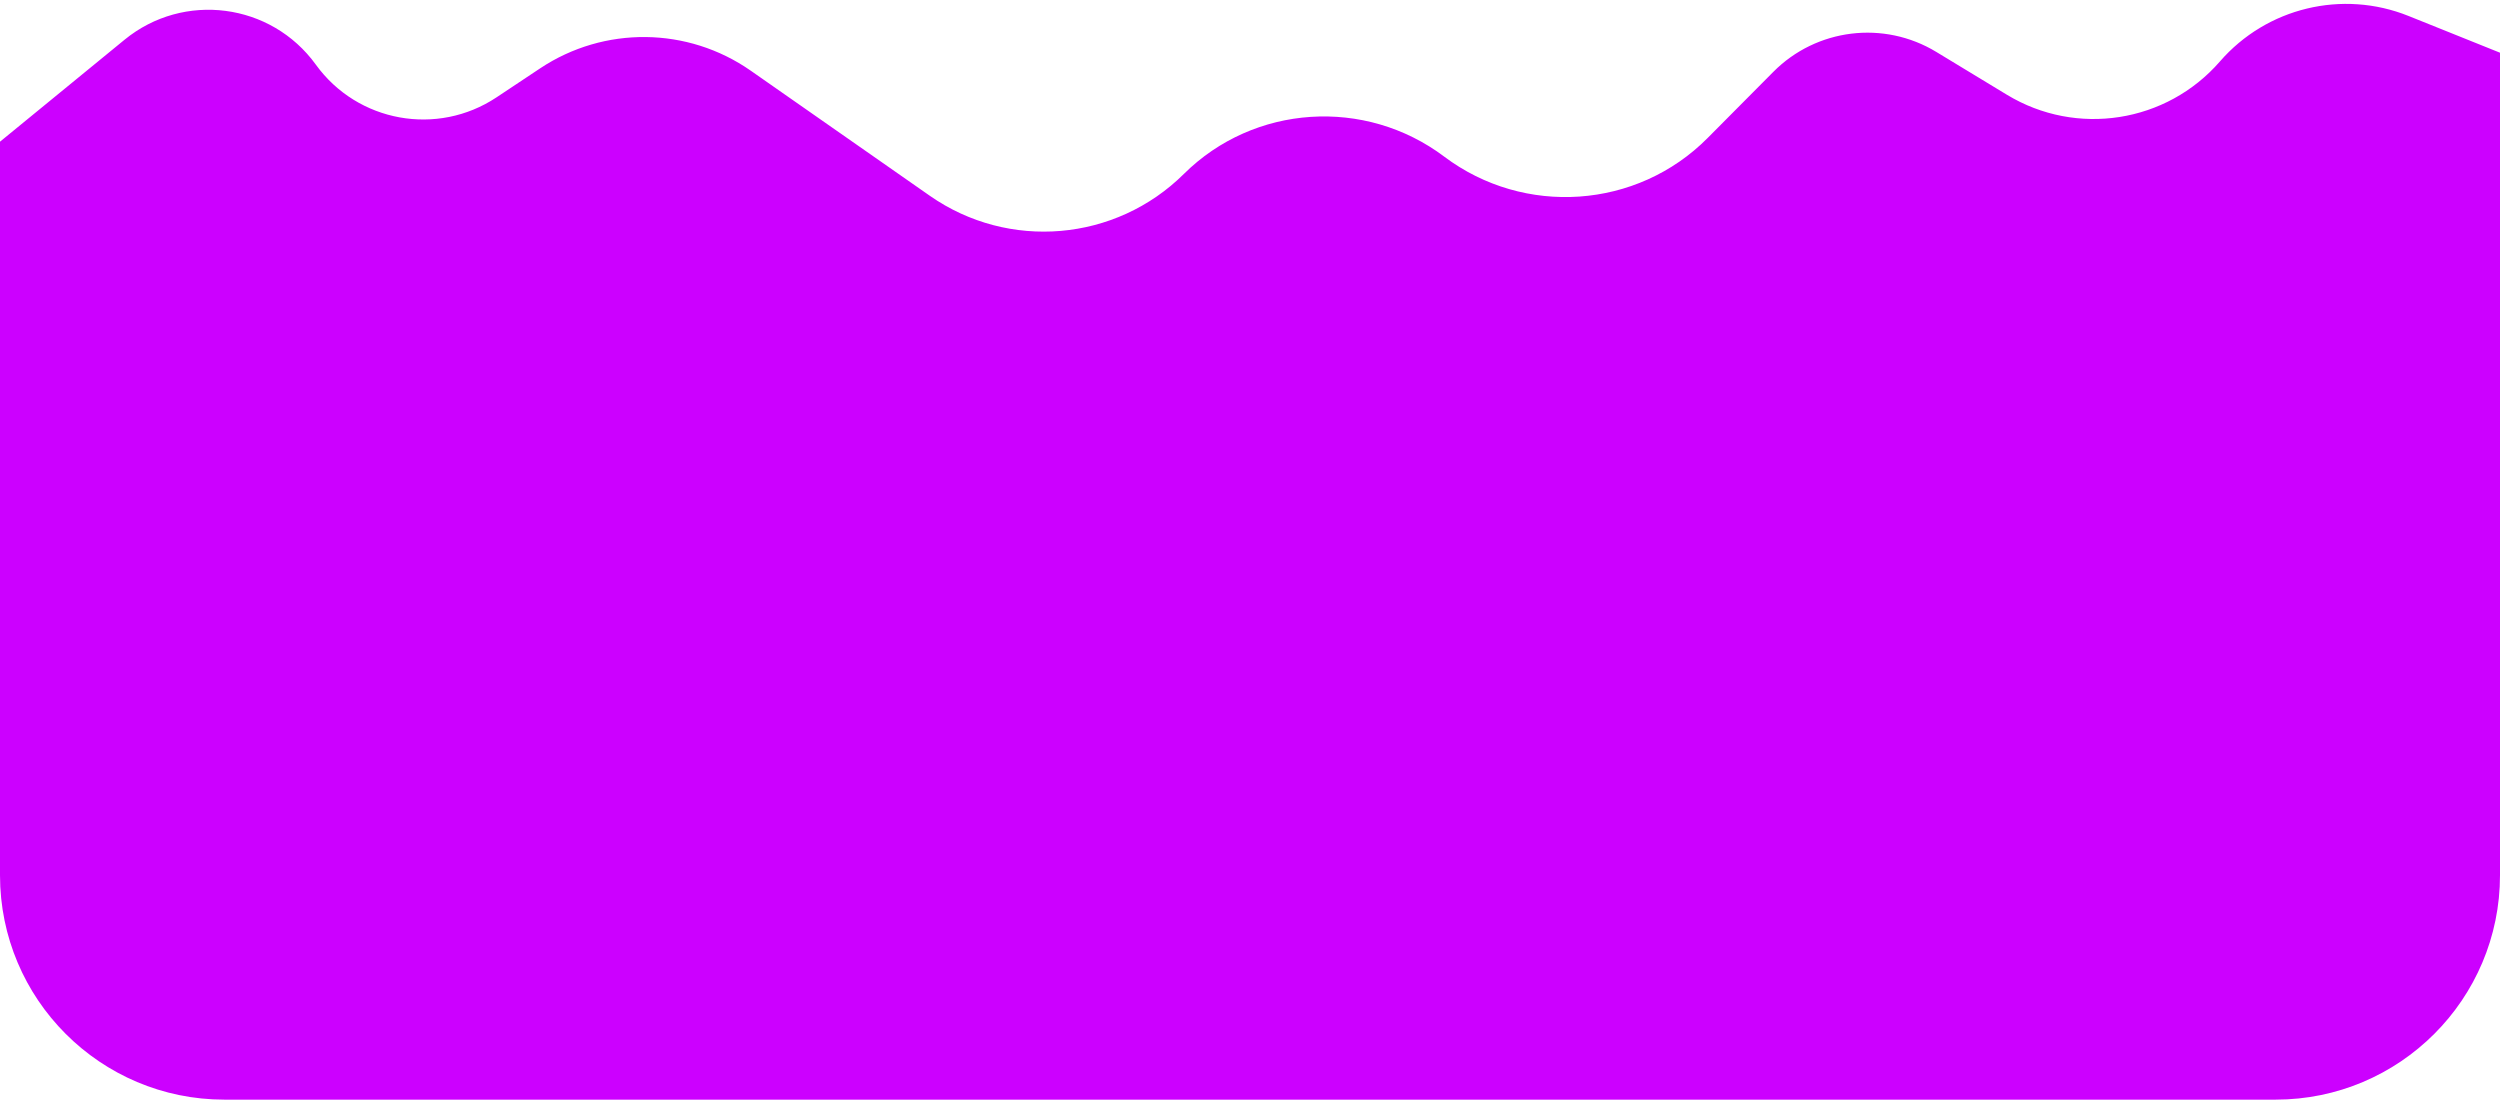 <svg width="557" height="245" viewBox="0 0 557 245" fill="none" xmlns="http://www.w3.org/2000/svg">
<path d="M0 31.57L27.746 8.856C40.899 -1.913 60.406 0.625 70.367 14.4V14.4C79.657 27.246 97.435 30.462 110.636 21.683L120.355 15.22C134.619 5.735 153.236 5.948 167.279 15.758L207.165 43.619C224.731 55.889 248.559 53.84 263.771 38.751V38.751C279.405 23.244 304.168 21.651 321.763 34.89V34.89C339.596 48.308 364.715 46.599 380.442 30.765L395.1 16.008C404.721 6.321 419.725 4.485 431.399 11.565L447.146 21.115C462.661 30.524 482.698 27.39 494.599 13.693V13.693C505.014 1.705 521.883 -2.365 536.619 3.555L557 11.743V195C557 222.614 534.614 245 507 245H50C22.386 245 0 222.614 0 195V31.57Z" fill="#CC00FF"/>
</svg>
